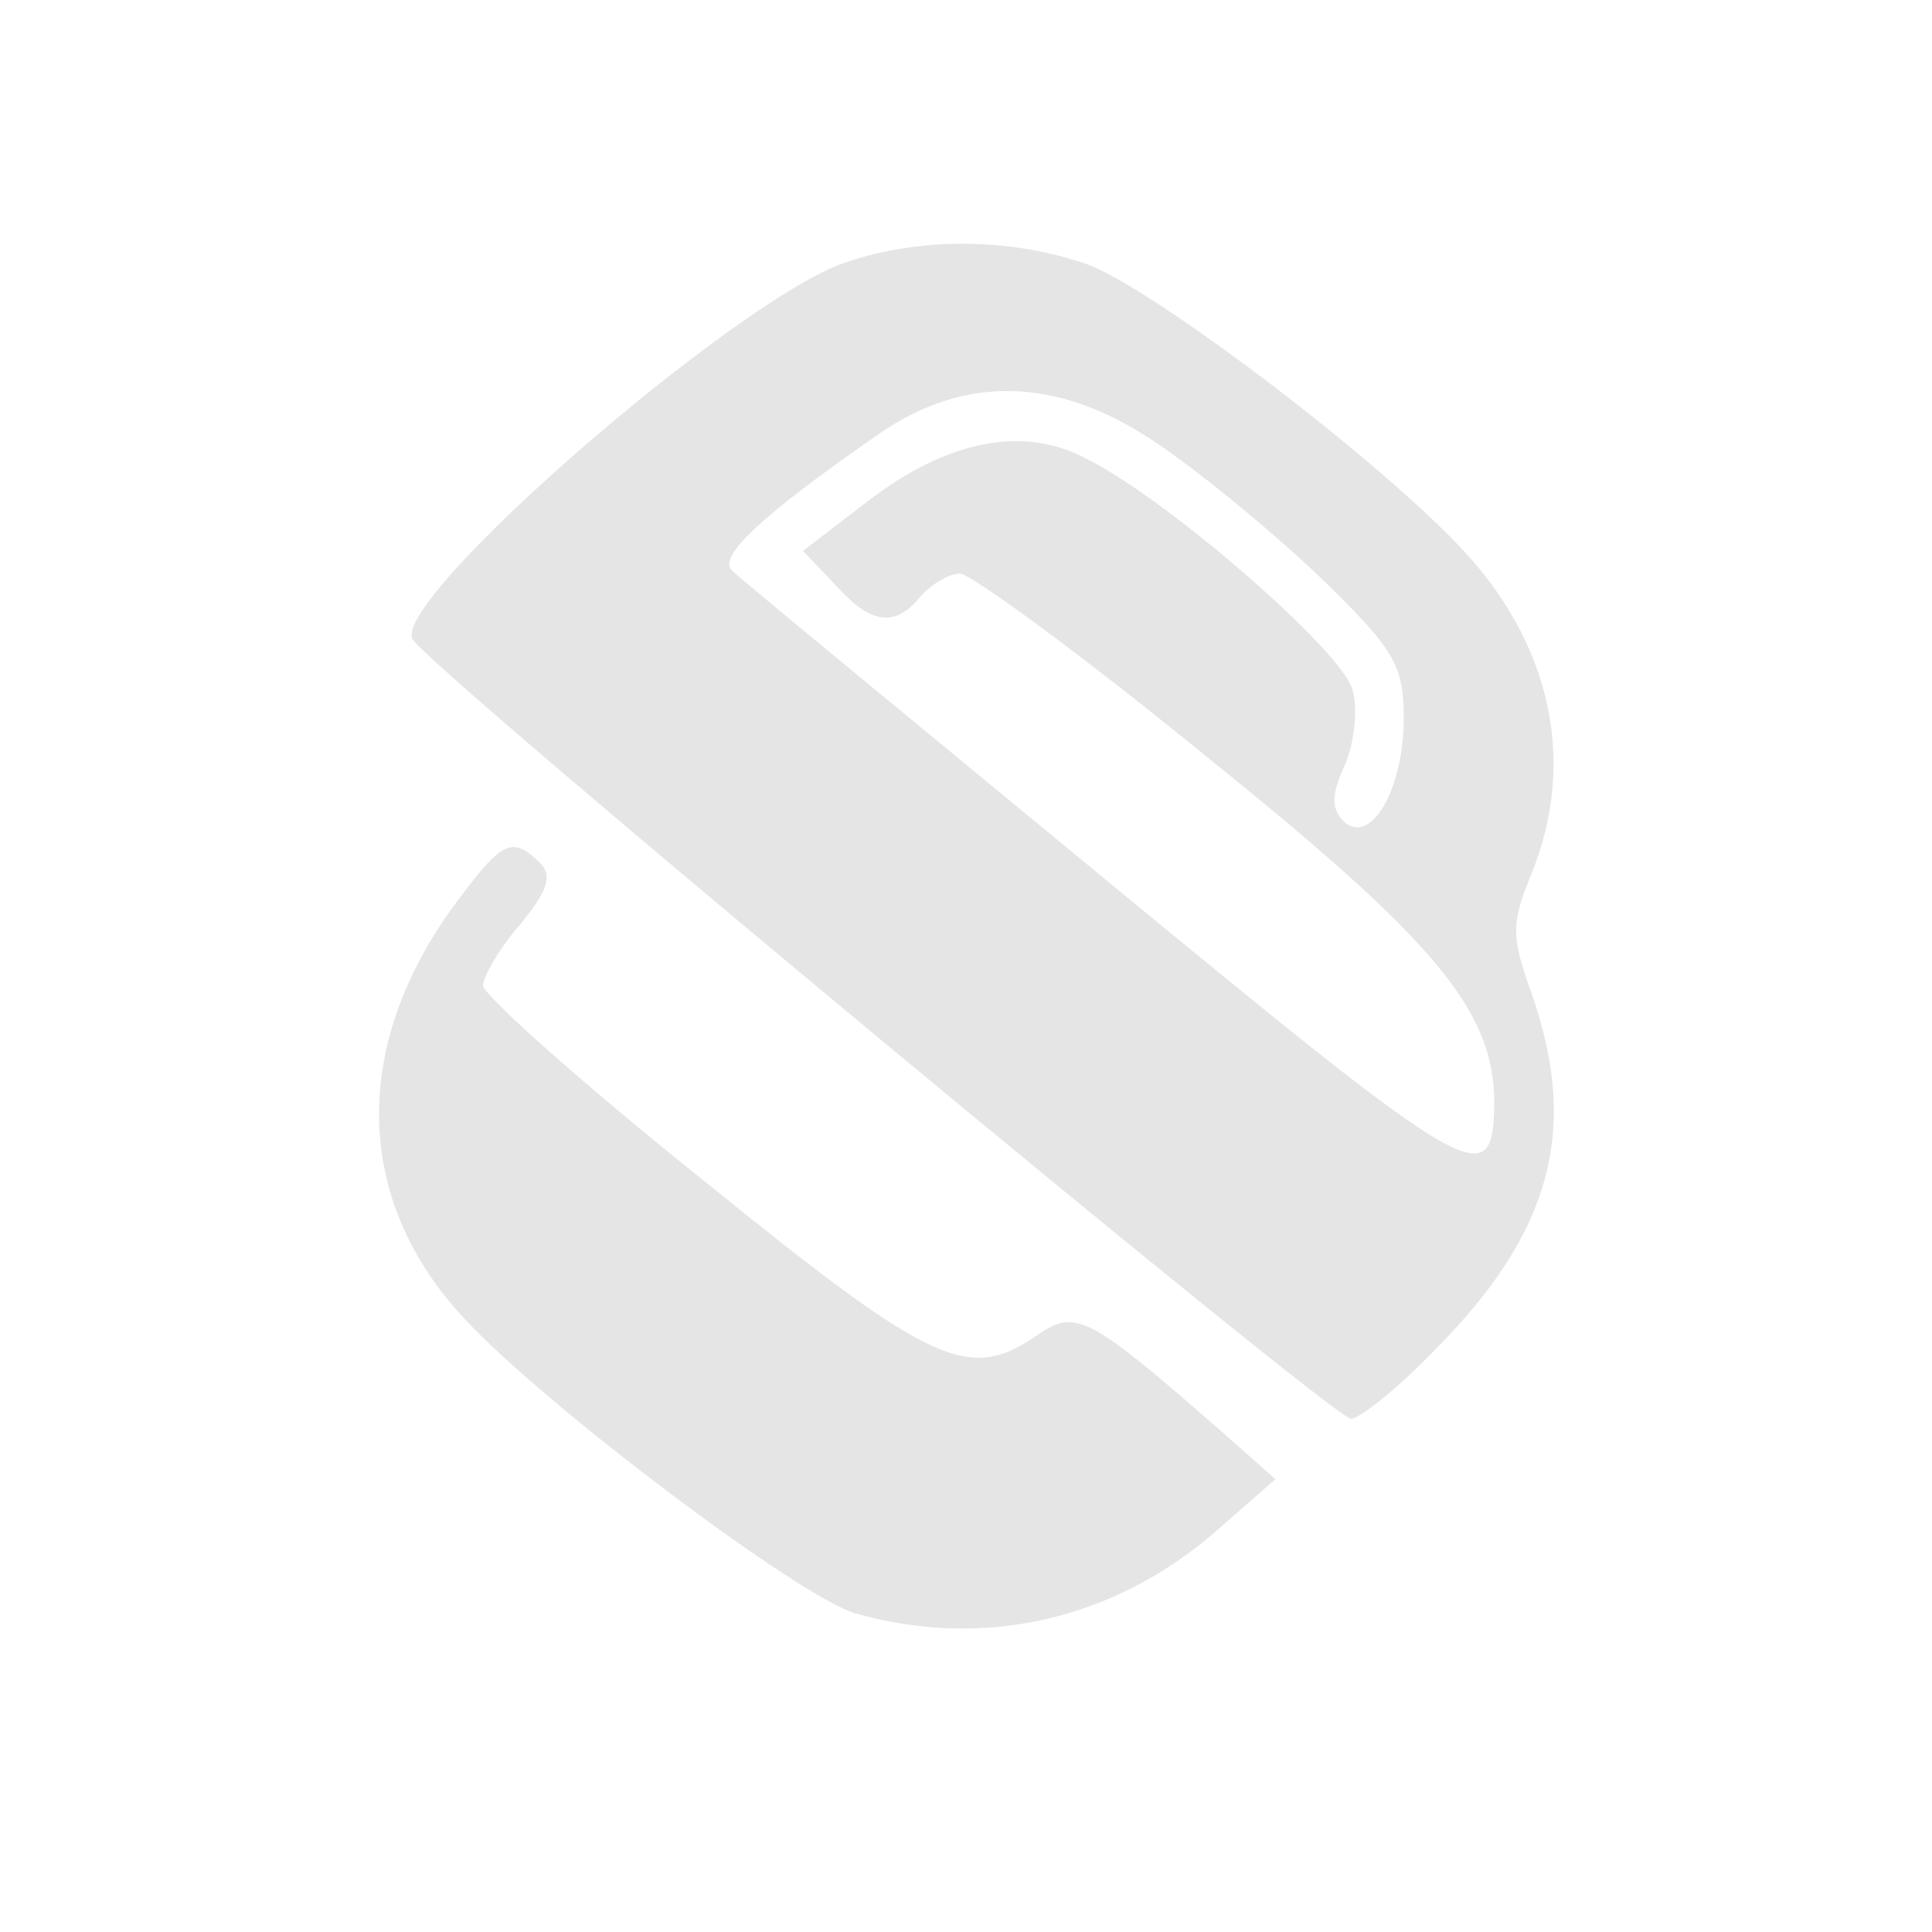 <svg xmlns="http://www.w3.org/2000/svg" width="170.667" height="170.667" version="1.0" viewBox="0 0 128 128">
    <path fill="#e5e5e5" d="M55.7 17.5c-7.4 2.8-29.4 21.9-28.4 24.8.5 1.5 60.9 51.6 62.2 51.7.6 0 3.2-2.1 5.7-4.7 7.6-7.7 9.4-14.5 6.3-23.4-1.4-3.9-1.4-4.7 0-8.1 3-7.5 1.2-15.3-4.8-21.6C90.8 30 76.2 19 72 17.5c-5.2-1.8-11.3-1.8-16.3 0m20.7 11.7c2.6 1.7 7.4 5.6 10.7 8.7C92.4 43 93 44 93 47.6c0 4.7-2.2 8.5-4 6.8-.8-.8-.8-1.8.1-3.7.6-1.4.9-3.7.5-5-.6-2.5-12.4-12.8-17.8-15.4-4.1-2.1-9.1-1.1-14.3 2.9l-4.3 3.3 2.1 2.2c2.4 2.7 4 2.9 5.7.8.7-.8 1.9-1.5 2.6-1.5s8.1 5.4 16.3 12.1C95.2 62.4 99 67 99 73.1c-.1 6-1.2 5.4-25.6-14.7-13.1-10.8-24.3-20-24.9-20.6-1-.9 2-3.7 9.8-9.1 5.7-3.9 11.8-3.7 18.1.5M30.6 59.3c-7.4 9.6-7.3 20.1.2 28.1 5.5 5.9 22.3 18.5 25.9 19.5 8.5 2.4 17.1.4 23.8-5.4l4-3.5-3.5-3.1c-8.8-7.7-9.7-8.2-12.2-6.5-4.6 3.2-6.9 2.2-22.2-10.2-8-6.4-14.5-12.2-14.6-12.9 0-.6 1.1-2.5 2.5-4.1 1.8-2.2 2.1-3.2 1.3-4-1.8-1.8-2.5-1.5-5.2 2.1"/>
</svg>
